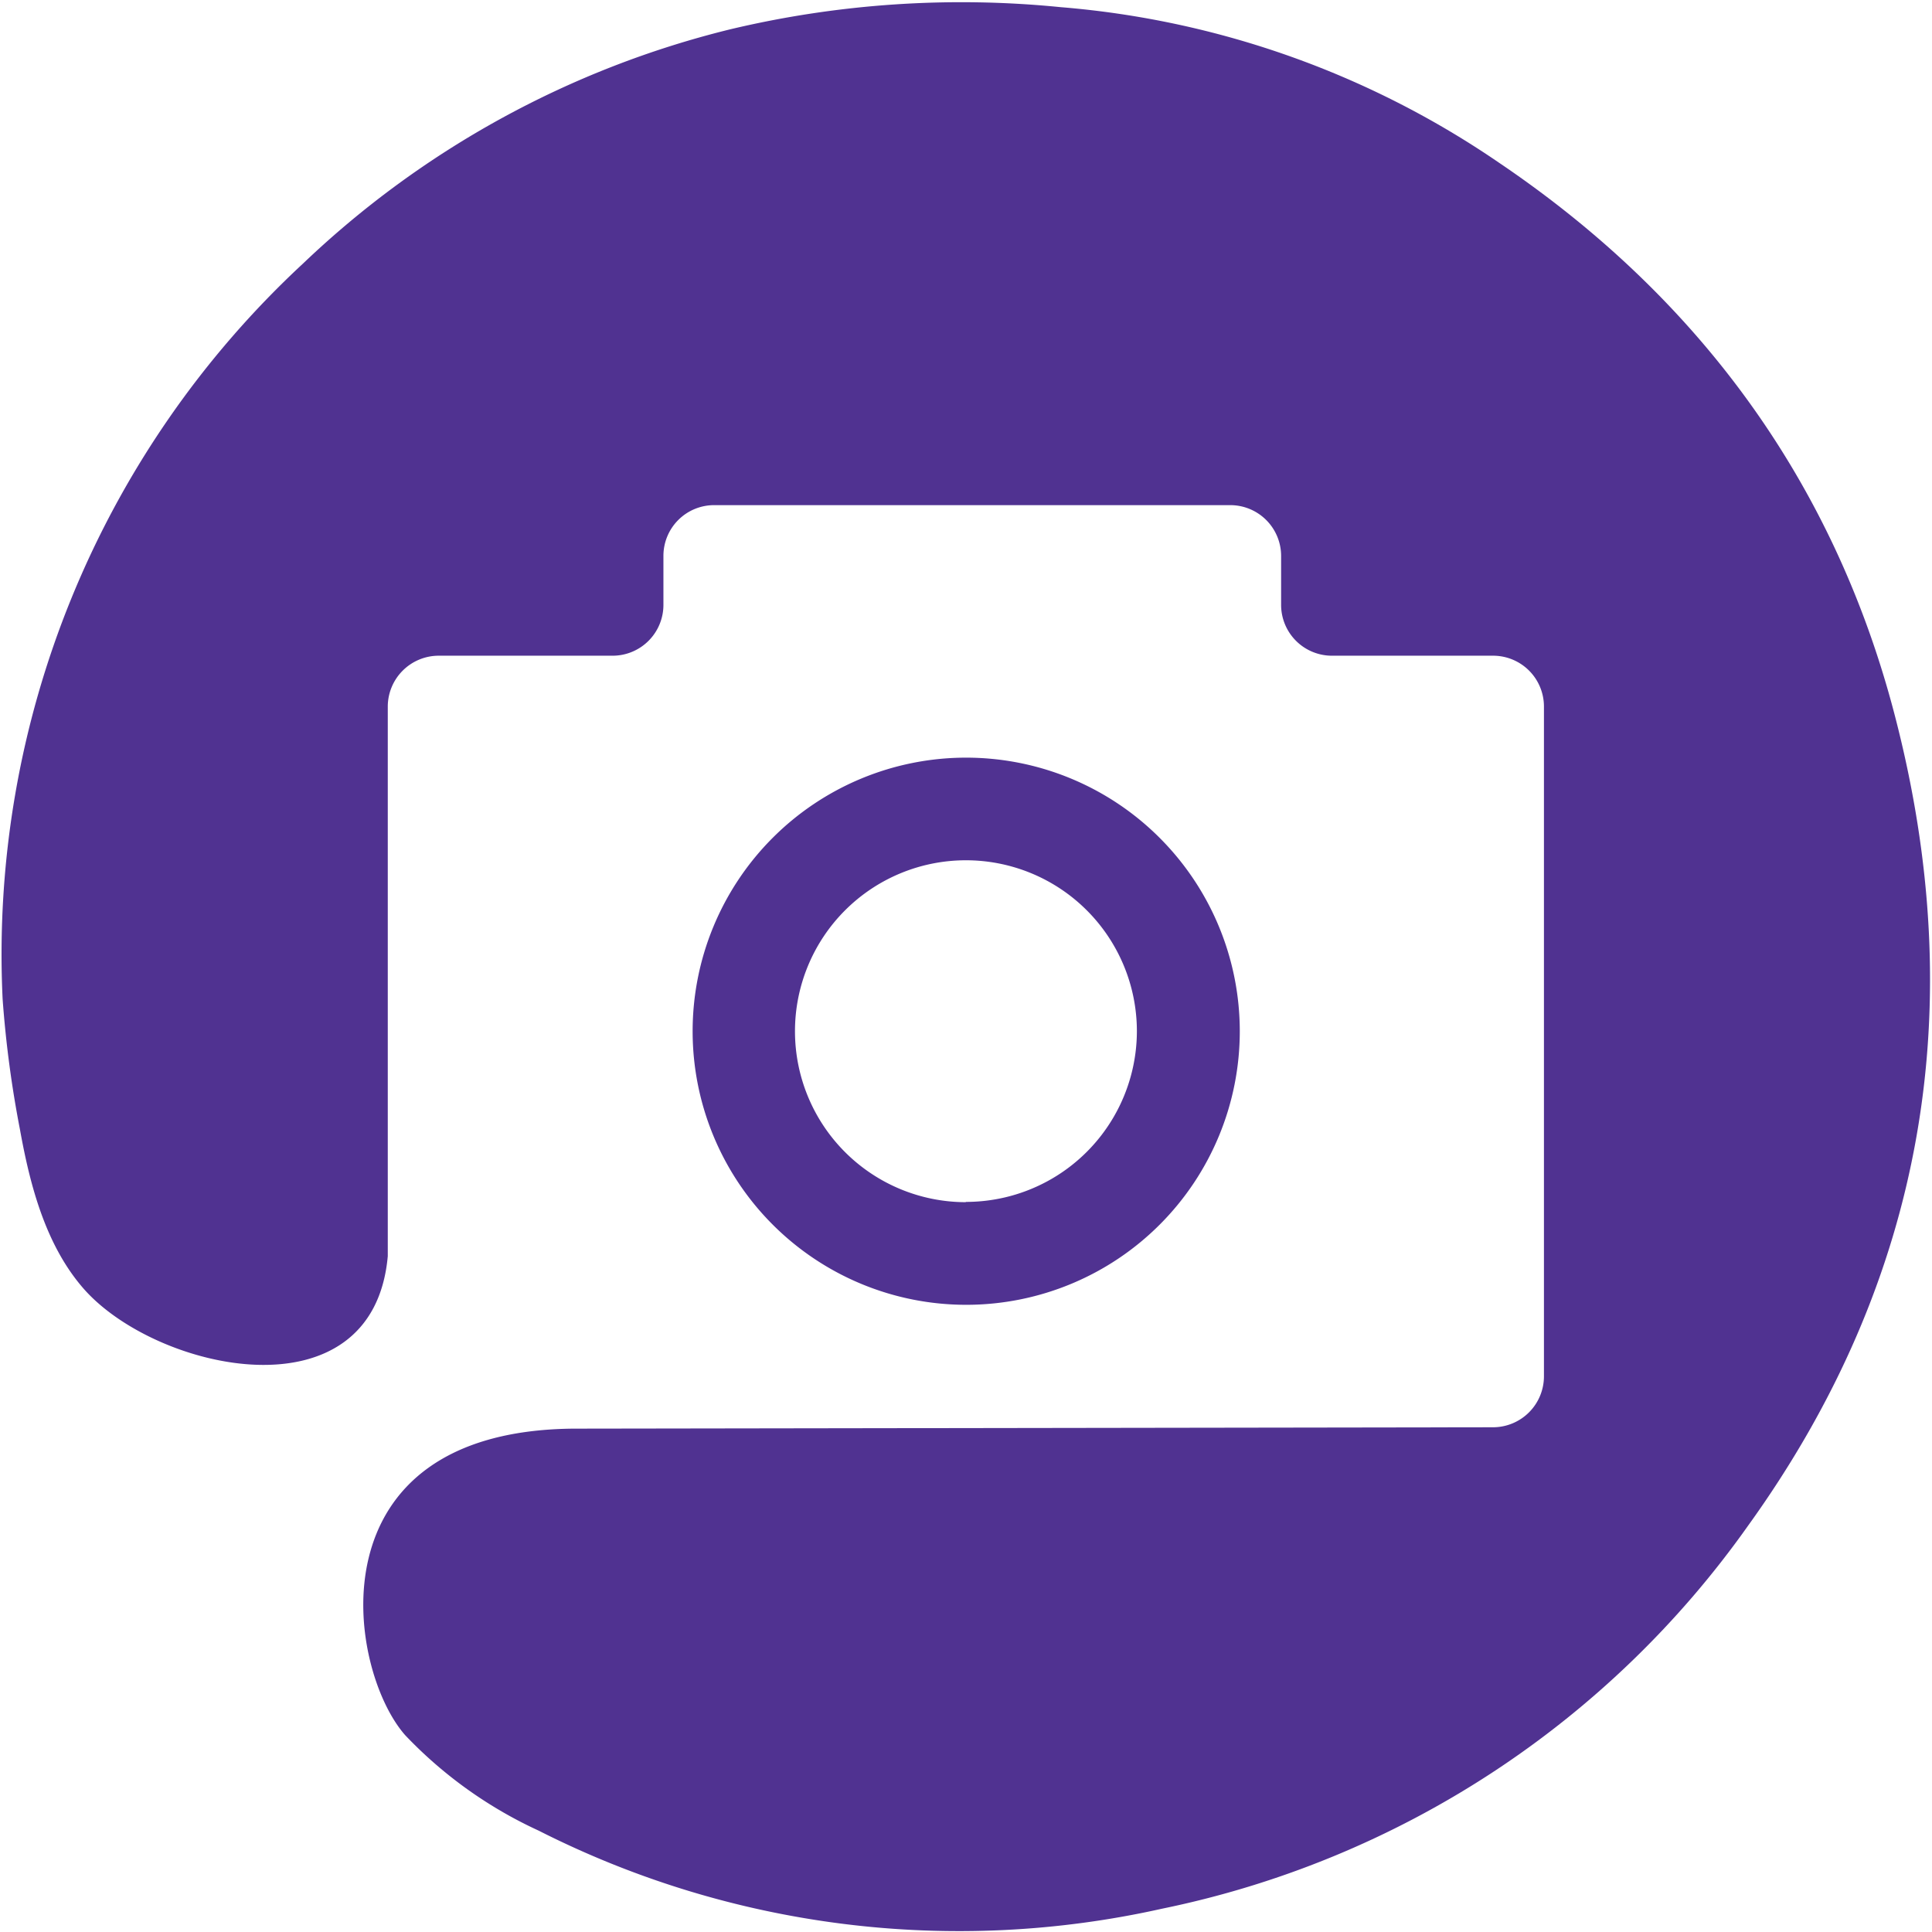 <svg id="Icon" xmlns="http://www.w3.org/2000/svg" viewBox="0 0 140.25 140.25"><defs><style>.cls-1{fill:#503291;fill-rule:evenodd;}</style></defs><path class="cls-1" d="M137.52,51.82c-4.41-16.86-14.22-30.22-28.69-40A65.72,65.72,0,0,0,77,.52,72.52,72.52,0,0,0,53,2.13a68.61,68.61,0,0,0-31,17A68.38,68.38,0,0,0,.19,72.52,80.05,80.05,0,0,0,1.45,82c.72,4,1.85,8.39,4.63,11.56,5.28,6,21,9.5,22.07-2.37V51.29a3.7,3.7,0,0,1,3.68-3.69H44.48a3.69,3.69,0,0,0,3.68-3.68V40.35a3.68,3.68,0,0,1,3.68-3.68H89.31A3.69,3.69,0,0,1,93,40.35v3.57a3.69,3.69,0,0,0,3.68,3.68h11.72a3.69,3.69,0,0,1,3.68,3.69V99.91a3.7,3.7,0,0,1-3.68,3.7l-66.78.1c-19.12.17-16.44,17.47-12.2,22.26a31.49,31.49,0,0,0,9.68,6.92,67.5,67.5,0,0,0,45.25,5.67,69.11,69.11,0,0,0,42.53-27.78C139.79,92.87,143.06,73,137.52,51.82Z"/><path class="cls-1" d="M70.11,55A19.86,19.86,0,1,0,90,74.84,19.87,19.87,0,0,0,70.11,55Zm0,32.27A12.41,12.41,0,1,1,82.53,74.84,12.41,12.41,0,0,1,70.11,87.25Z"/></svg>
